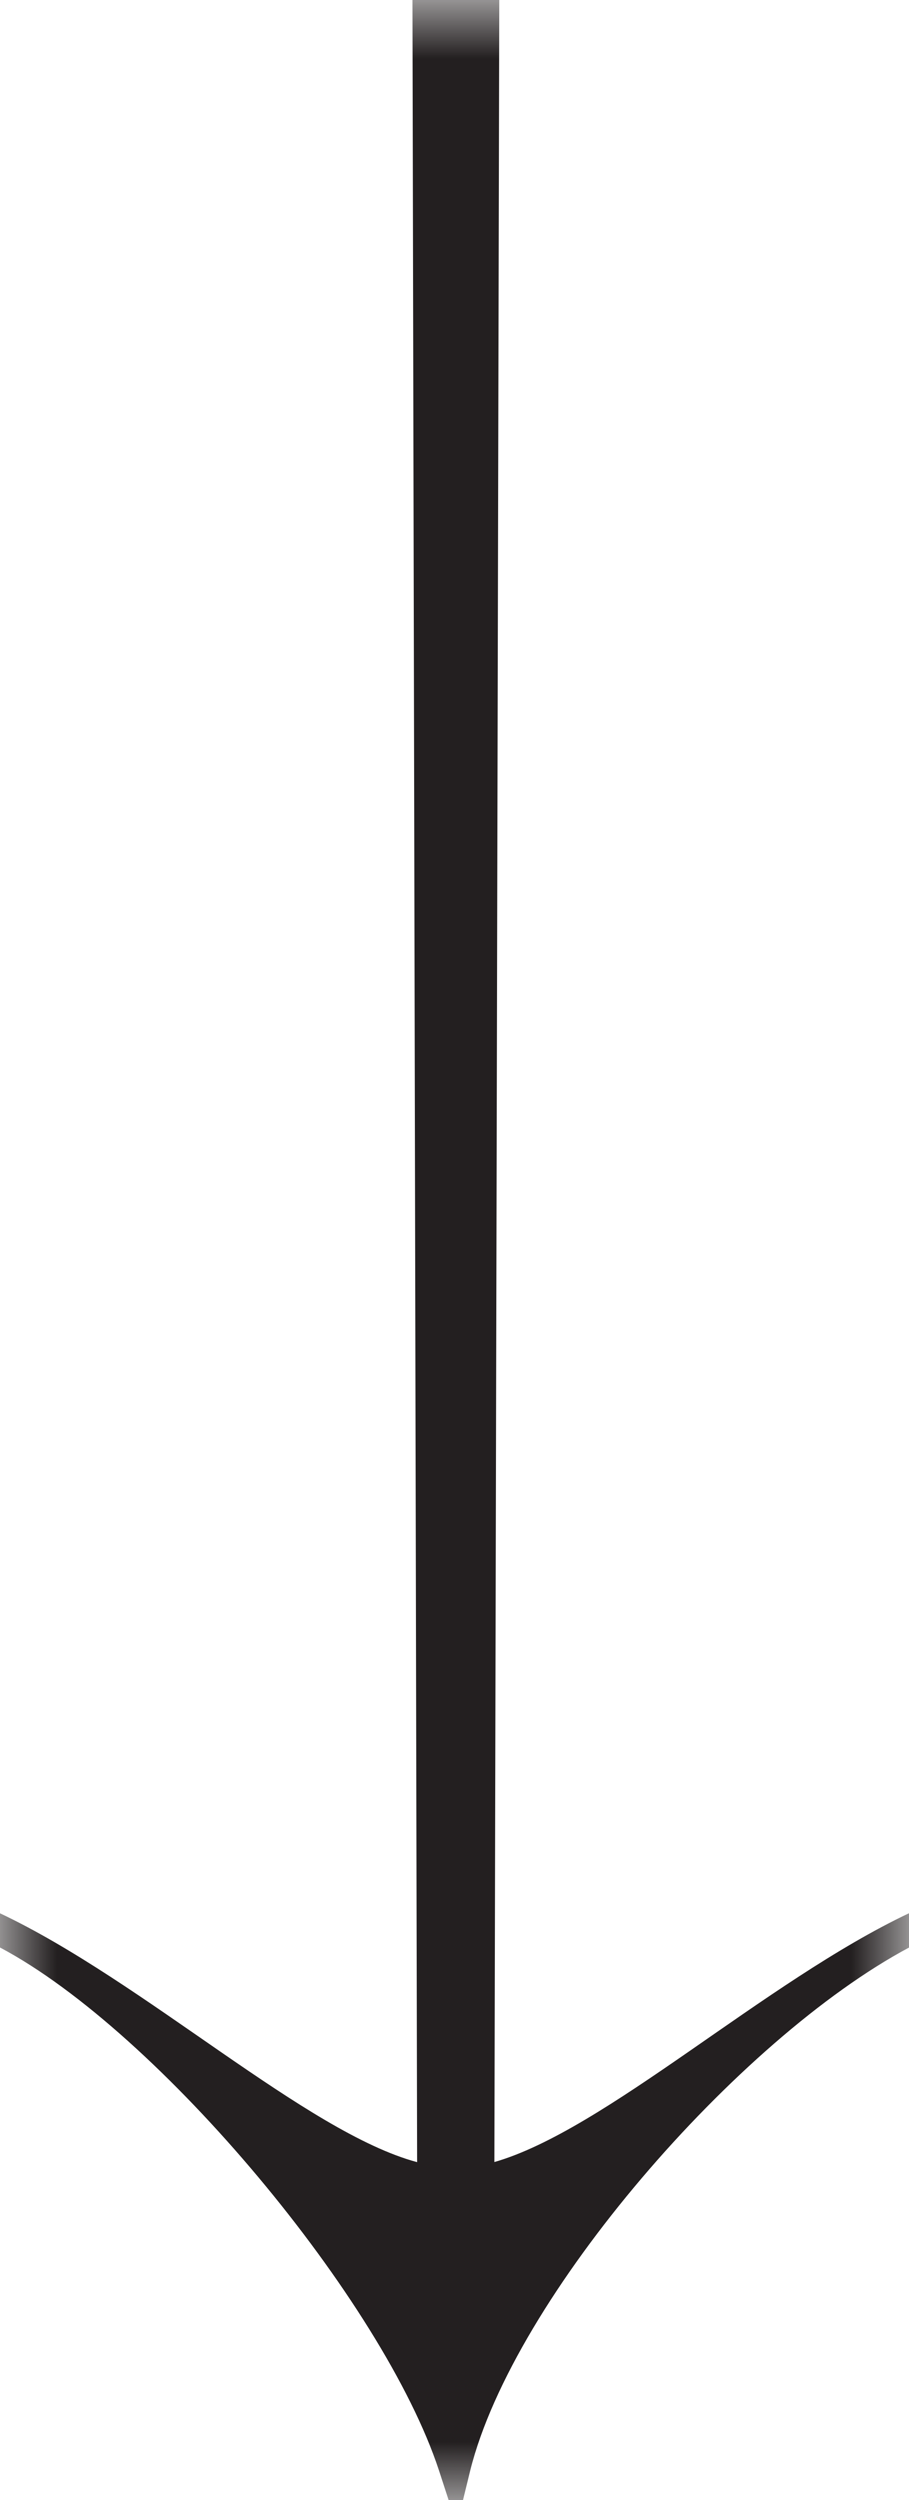 <svg width="8" height="22" viewBox="0 0 8 22" version="1.1" xmlns="http://www.w3.org/2000/svg" xmlns:xlink="http://www.w3.org/1999/xlink"><defs><path id="path-1" d="M0 0h22v8H0z"/></defs><g id="Boostrap3-grid-system-layouts" stroke="none" stroke-width="1" fill="none" fill-rule="evenodd"><g id="HOME-Copy" transform="translate(-696 -12924)"><g id="Group-8-Copy" transform="translate(662 12889)"><g id="Group-3" transform="rotate(90 3.5 38.5)"><mask id="mask-2" fill="#fff"><use xlink:href="#path-1"/></mask><path d="M19.026 4.329L0 4.37v-.764l19.026.043c-.28-.976-1.587-2.377-2.19-3.65h.302c.804 1.507 3.074 3.48 4.6 3.862l.262.064v.127l-.261.085C20.252 4.626 17.88 6.599 17.138 8h-.301c.602-1.273 1.928-2.695 2.19-3.671" id="Fill-1" fill="#231F20" mask="url(#mask-2)"/></g></g></g></g></svg>
